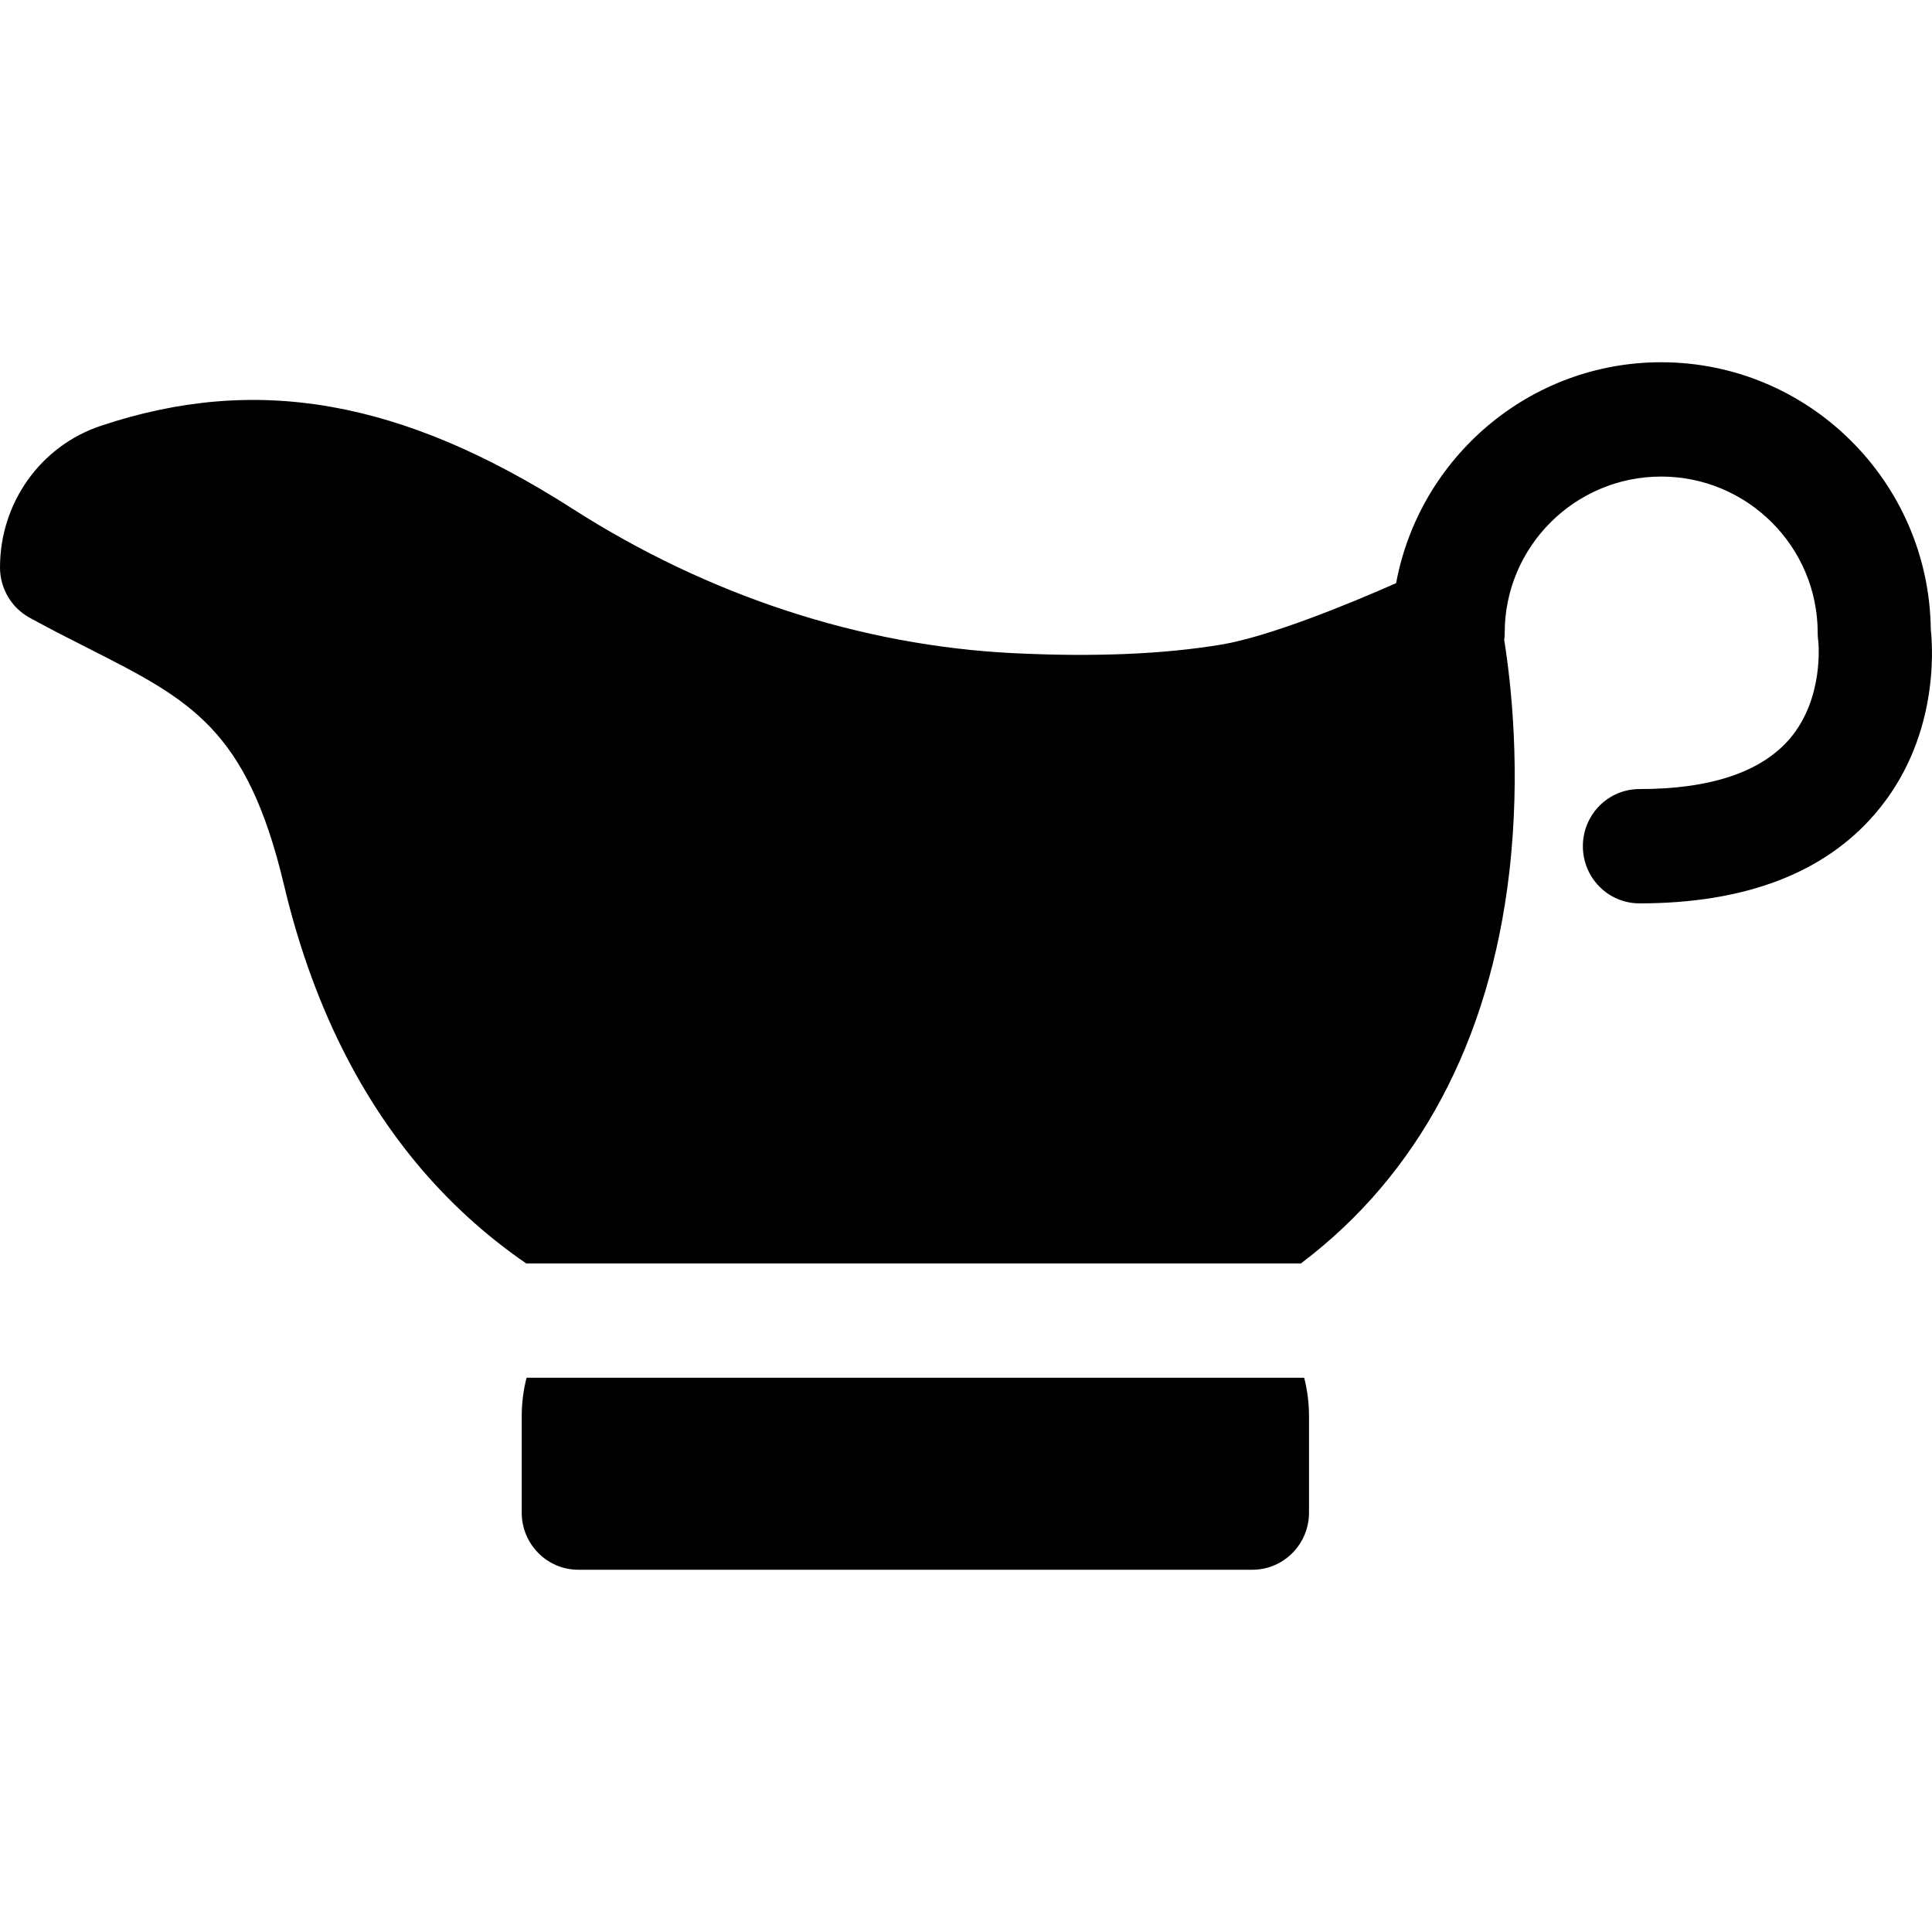 <svg width="24" height="24" viewBox="0 0 24 24" fill="none" xmlns="http://www.w3.org/2000/svg">
<path d="M23.985 7.816C23.962 5.983 22.468 4.5 20.636 4.5C18.999 4.5 17.633 5.684 17.343 7.244C16.768 7.499 15.768 7.908 15.173 8.007C14.454 8.127 13.587 8.163 12.593 8.114C10.695 8.021 8.801 7.401 7.114 6.321C4.991 4.962 3.184 4.644 1.252 5.29C0.503 5.54 0 6.247 0 7.049C0 7.309 0.141 7.549 0.367 7.673C0.626 7.815 0.868 7.938 1.102 8.056C2.369 8.699 3.068 9.052 3.53 11.002C3.876 12.458 4.481 13.678 5.328 14.629C5.688 15.033 6.092 15.389 6.537 15.695H16.16C17.614 14.6 18.504 12.938 18.748 10.844C18.895 9.586 18.772 8.49 18.686 7.95C18.69 7.92 18.692 7.891 18.692 7.861C18.692 6.79 19.564 5.92 20.636 5.92C21.707 5.92 22.58 6.79 22.58 7.861C22.58 7.895 22.582 7.929 22.587 7.962C22.588 7.969 22.665 8.673 22.232 9.178C21.876 9.592 21.248 9.802 20.366 9.802C19.977 9.802 19.663 10.12 19.663 10.512C19.663 10.904 19.977 11.222 20.366 11.222C21.675 11.222 22.66 10.847 23.294 10.108C24.073 9.201 24.015 8.099 23.985 7.816Z" fill="currentColor"/>
<path d="M6.541 17.115C6.502 17.267 6.481 17.428 6.481 17.593V18.79C6.481 19.182 6.796 19.5 7.184 19.5H15.558C15.946 19.5 16.261 19.182 16.261 18.79V17.593C16.261 17.428 16.24 17.267 16.201 17.115H6.541Z" fill="currentColor"/>
</svg>
